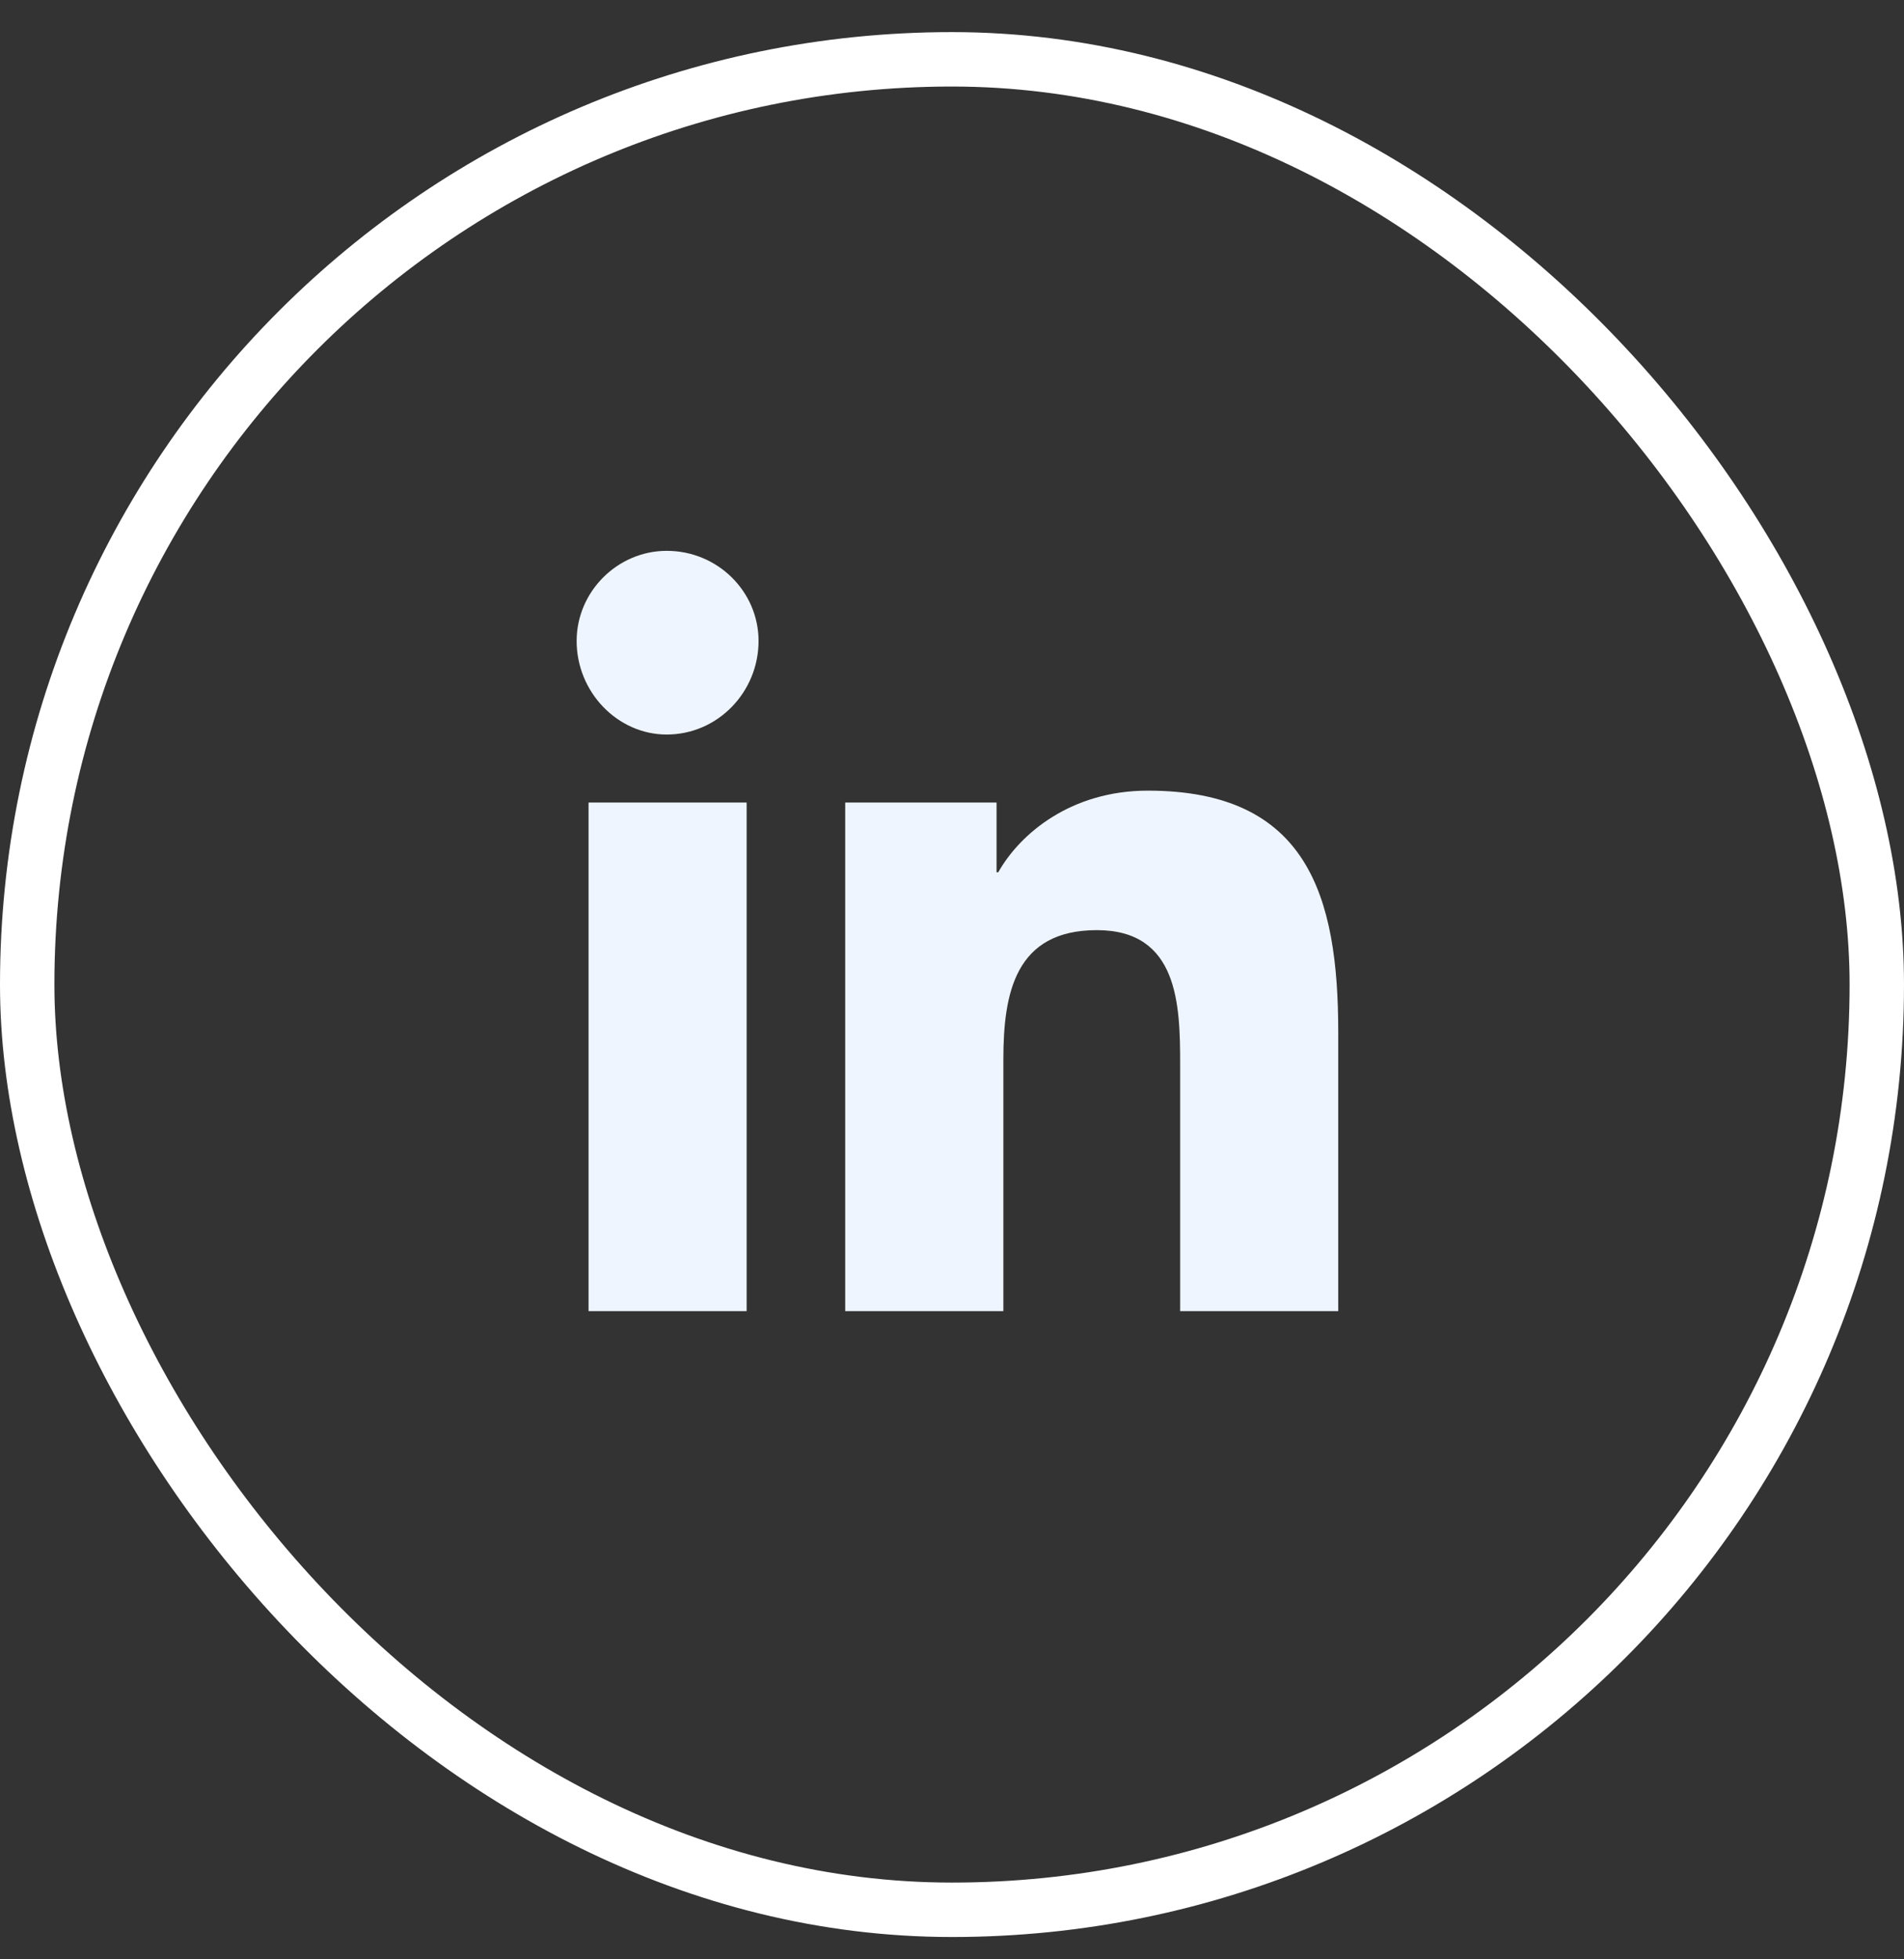 <svg width="35" height="36" viewBox="0 0 35 36" fill="none" xmlns="http://www.w3.org/2000/svg">
<rect x="0" y="0" width="35" height="36" fill="#333333" stroke="none"/>
<rect x="0.5" y="1.09" width="34" height="34" rx="17" stroke="white"/>
<path d="M13.725 24.09H10.819V14.746H13.725V24.09ZM12.256 13.496C11.35 13.496 10.6 12.715 10.6 11.777C10.6 10.871 11.35 10.121 12.256 10.121C13.194 10.121 13.944 10.871 13.944 11.777C13.944 12.715 13.194 13.496 12.256 13.496ZM24.569 24.09H21.694V19.559C21.694 18.465 21.663 17.09 20.163 17.09C18.663 17.09 18.444 18.246 18.444 19.465V24.09H15.537V14.746H18.319V16.027H18.35C18.756 15.309 19.694 14.527 21.1 14.527C24.038 14.527 24.6 16.465 24.6 18.965V24.09H24.569Z" fill="#EFF5FF"/>
<a href="https://www.figma.com/design/pbfJMlSvrcqIHl140QhrYG/html.to.design-(Community)?node-id=1-348">
<rect fill="black" fill-opacity="0" x="0.1" y="-1.2" width="14" height="18.4"/>
</a>
</svg>

